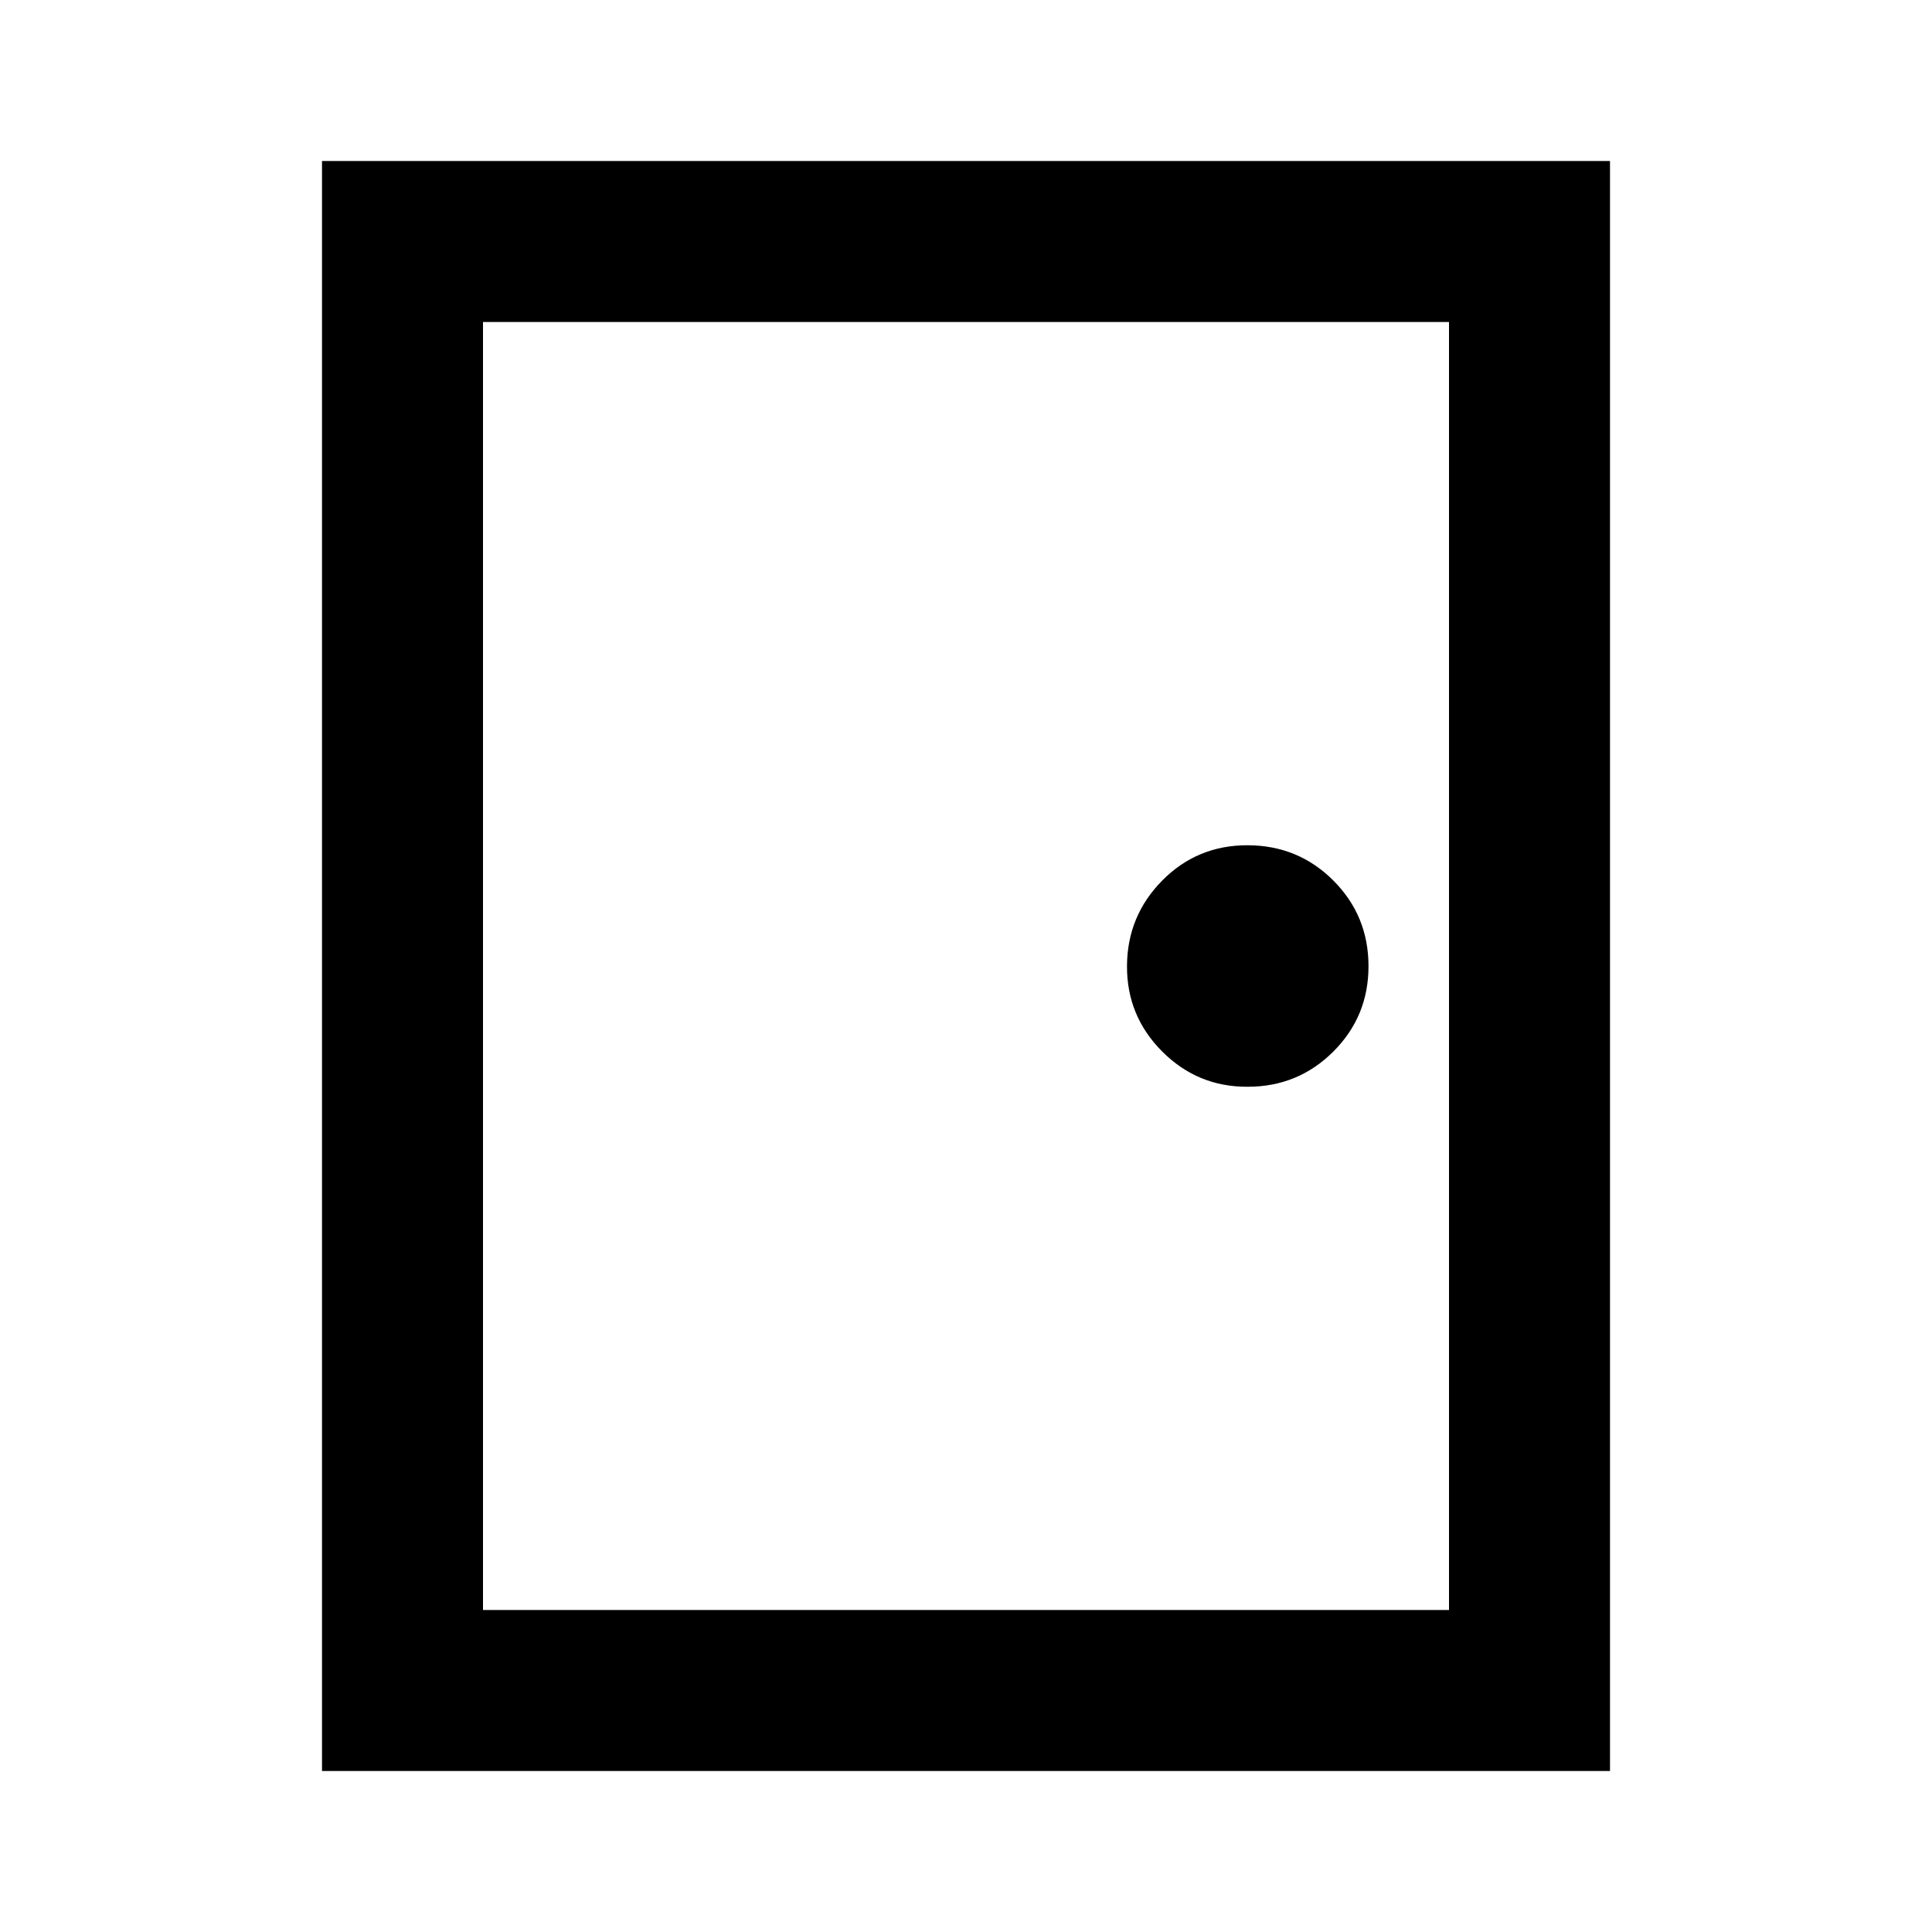 <svg xmlns="http://www.w3.org/2000/svg" xmlns:xlink="http://www.w3.org/1999/xlink" width="24" height="24" viewBox="0 0 24 24"><path fill="currentColor" d="M4 22V2h16v20zm2-2h12V4H6zm9.5-6.5q.625 0 1.063-.437T17 12t-.437-1.062T15.5 10.5t-1.062.438T14 12t.438 1.063t1.062.437M6 20V4z"/></svg>